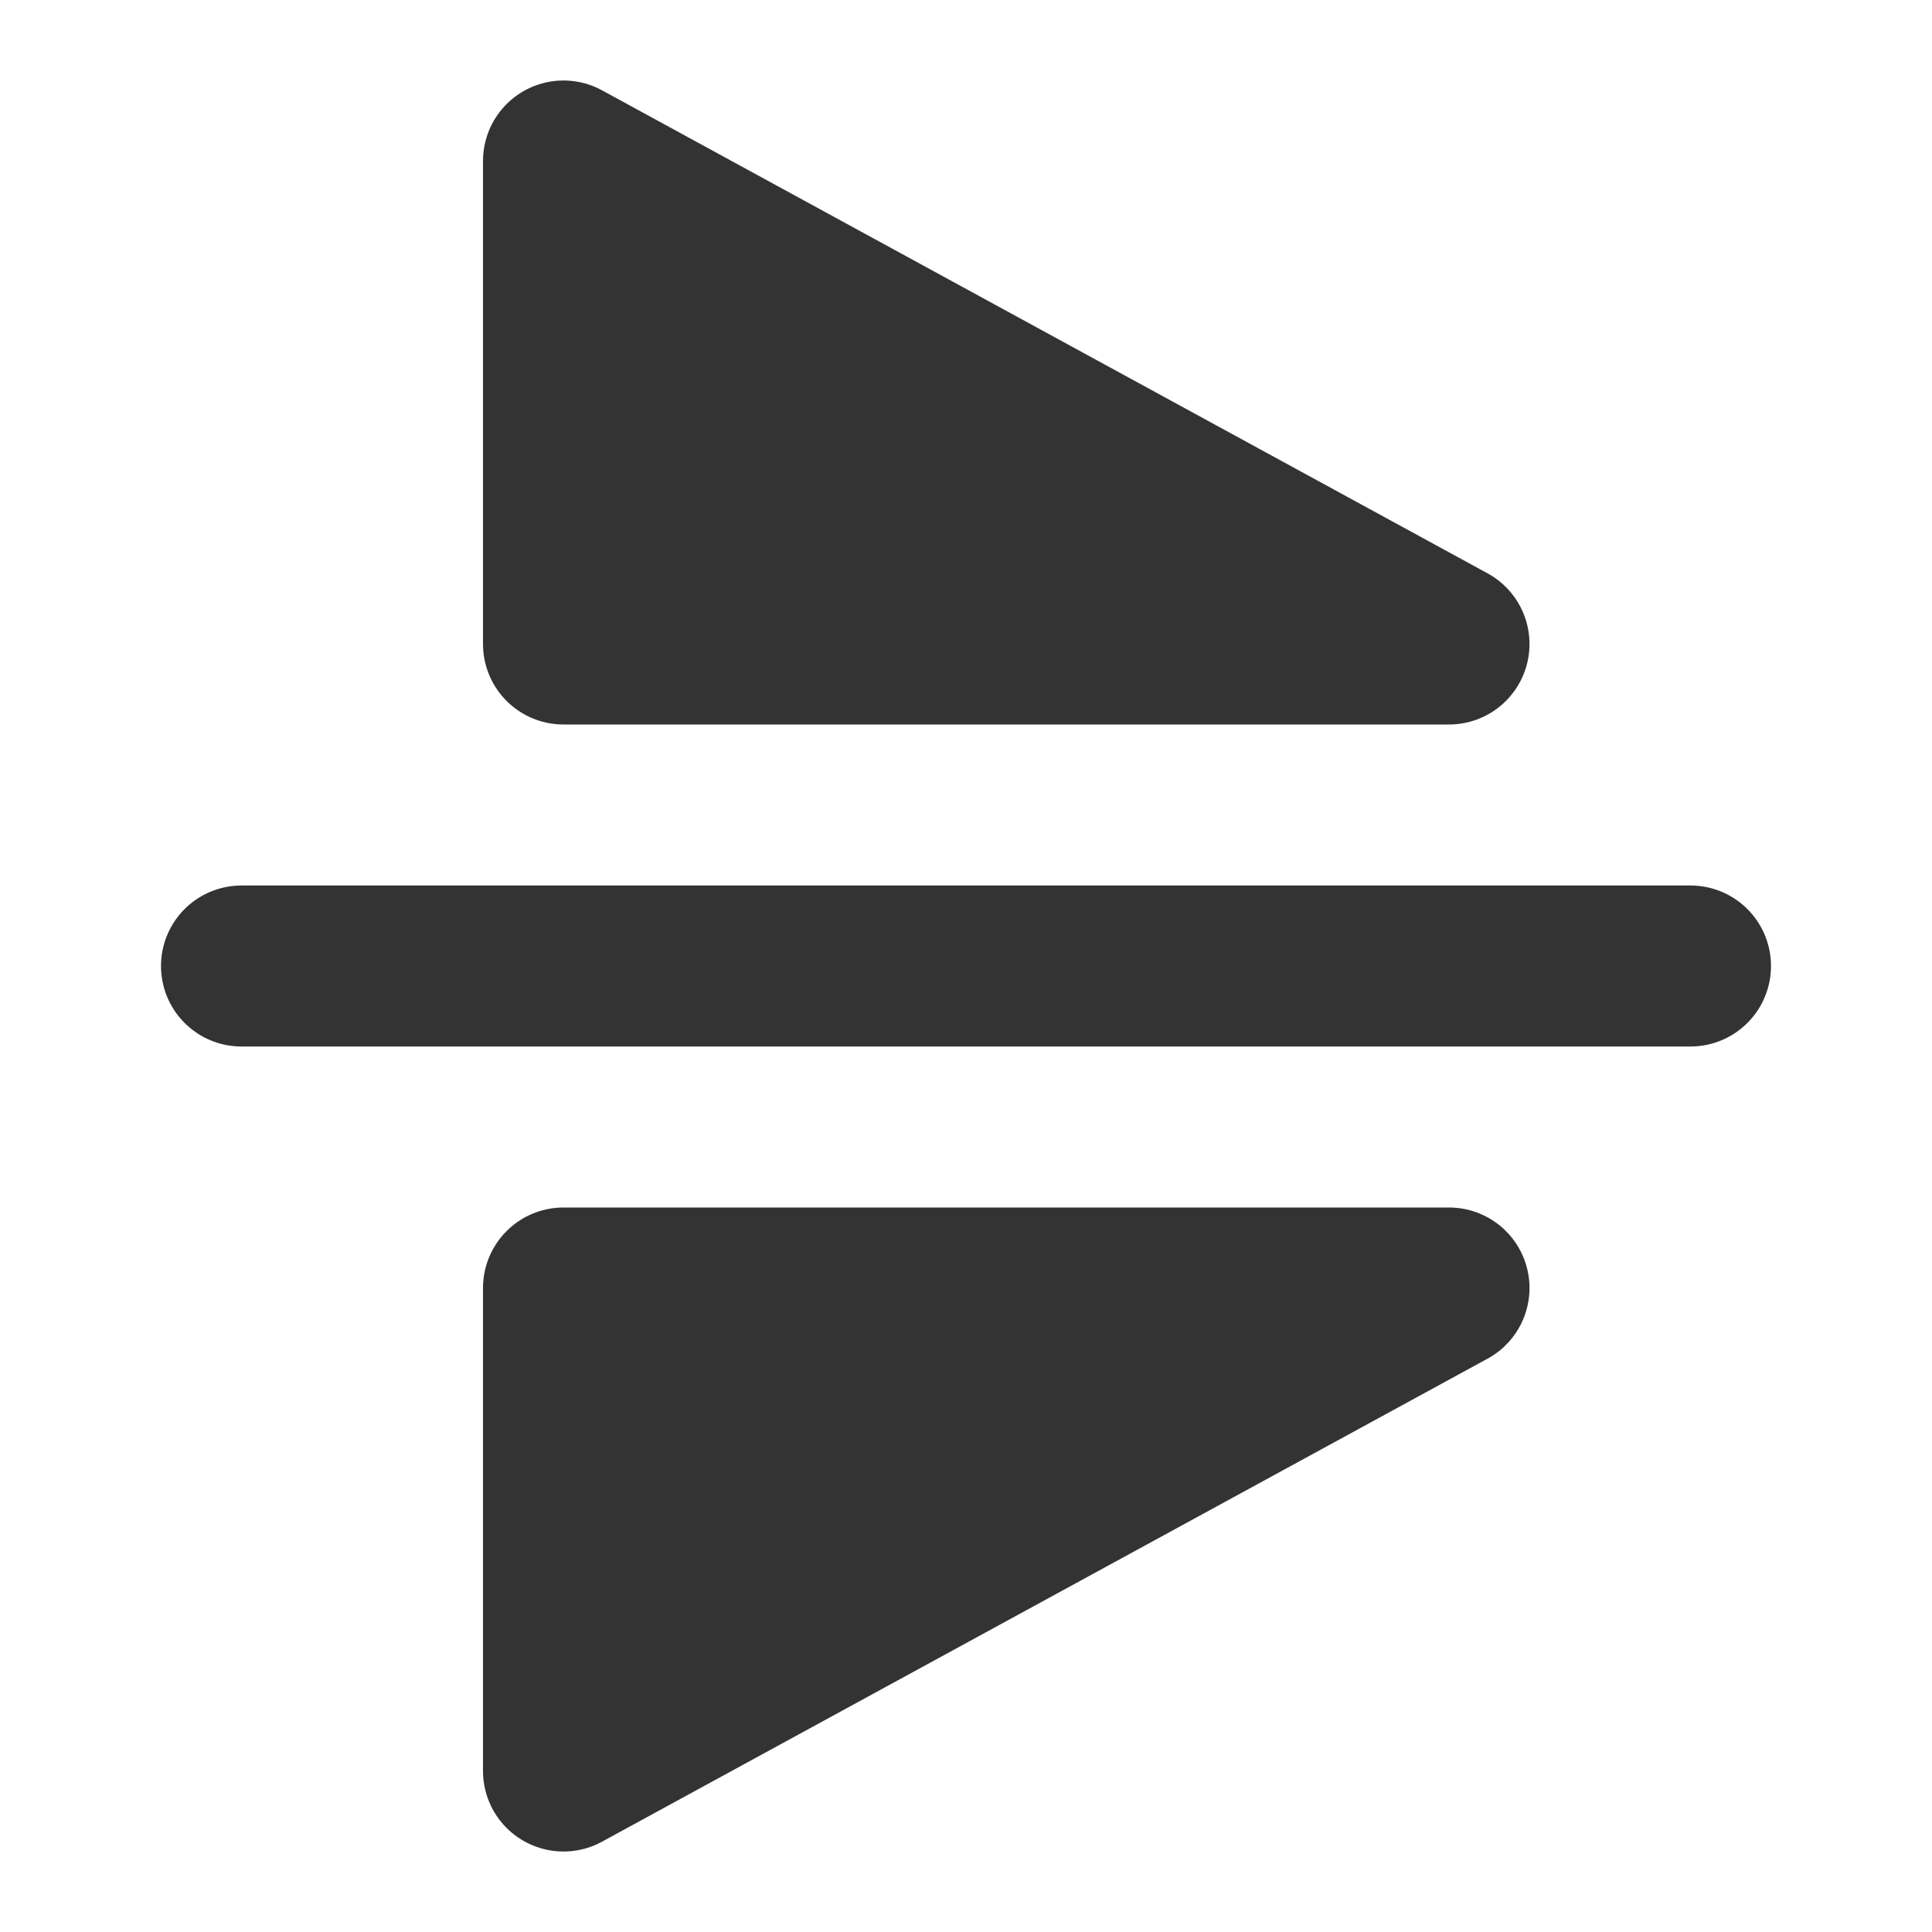 <svg width="24" height="24" viewBox="0 0 24 24" fill="none" xmlns="http://www.w3.org/2000/svg">
<path d="M21 12H3" stroke="#333333" stroke-width="2" stroke-linecap="round" stroke-linejoin="round"/>
<path d="M7 2L18 8H7V2Z" fill="#333333" stroke="#333333" stroke-width="2" stroke-linejoin="round"/>
<path d="M7 22V16H18L7 22Z" fill="#333333" stroke="#333333" stroke-width="2" stroke-linejoin="round"/>
</svg>

